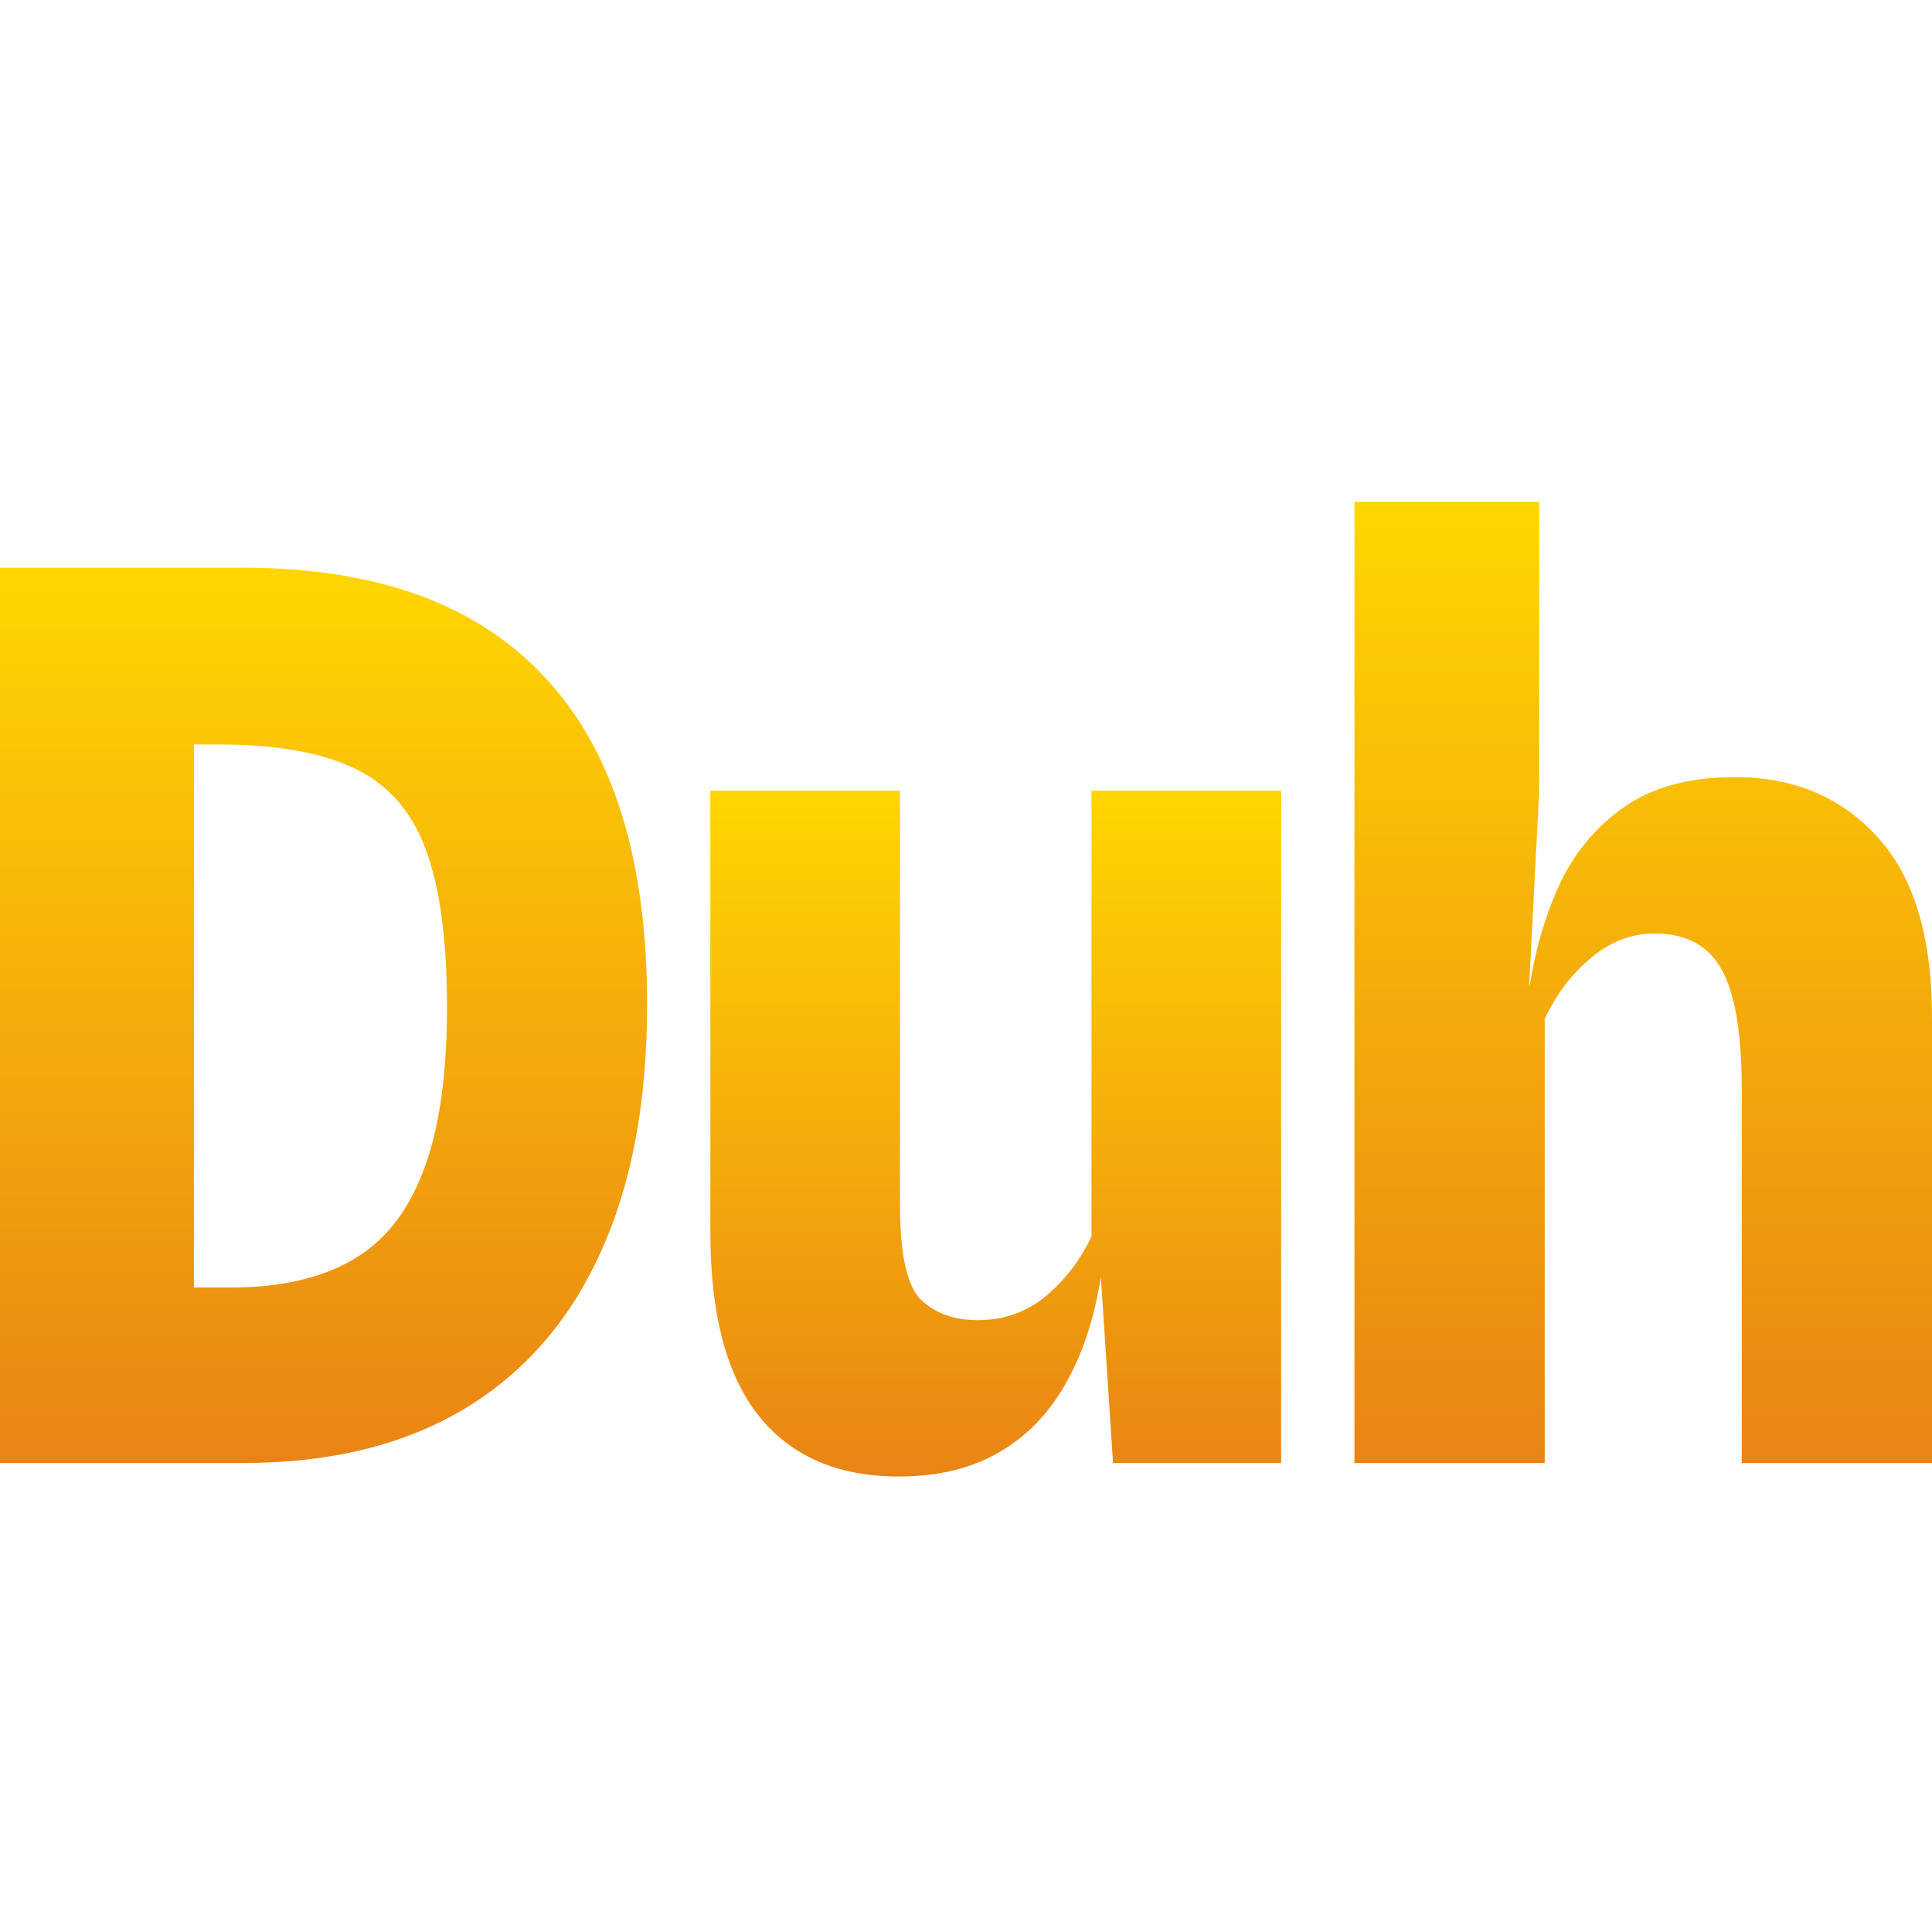 <svg width="512" height="512" viewBox="0 0 512 512" fill="none" xmlns="http://www.w3.org/2000/svg">
<path d="M358.948 387.705V133H407.899V209.689L405.288 260.434L406.756 274.793L405.125 263.208C406.43 253.418 408.986 244.172 412.794 235.469C416.71 226.658 422.475 219.533 430.089 214.094C437.704 208.655 447.603 205.936 459.786 205.936C475.341 205.936 487.905 211.212 497.478 221.763C507.159 232.206 512 248.196 512 269.734V387.705H461.581V288.662C461.581 273.759 459.786 263.153 456.196 256.844C452.715 250.535 446.787 247.381 438.411 247.381C432.428 247.381 426.88 249.502 421.768 253.744C416.655 257.878 412.522 263.317 409.367 270.061V387.705H358.948Z" fill="url(#paint0_linear_196_10799)"/>
<path d="M238.186 391.294C222.087 391.294 209.741 385.964 201.147 375.304C192.554 364.535 188.257 348.327 188.257 326.68V209.526H238.512V319.501C238.512 332.445 240.362 340.767 244.06 344.465C247.867 348.055 252.871 349.85 259.072 349.85C266.142 349.85 272.234 347.674 277.346 343.323C282.459 338.972 286.429 333.751 289.258 327.659V209.526H339.513V387.705H294.968L290.563 320.48L292.358 334.023C290.835 346.423 287.735 356.921 283.057 365.514C278.489 373.999 272.451 380.417 264.946 384.768C257.549 389.119 248.629 391.294 238.186 391.294Z" fill="url(#paint1_linear_196_10799)"/>
<path d="M51.398 387.705L37.202 341.202H61.188C74.132 341.202 84.793 338.809 93.169 334.023C101.653 329.236 107.963 321.404 112.096 310.527C116.339 299.649 118.46 285.127 118.46 266.961C118.46 249.012 116.556 234.98 112.749 224.864C108.942 214.747 102.578 207.622 93.658 203.489C84.847 199.355 72.882 197.288 57.761 197.288H36.223L51.398 150.459H64.614C99.859 150.459 126.455 160.14 144.403 179.503C162.461 198.757 171.489 227.692 171.489 266.308C171.489 292.306 167.301 314.334 158.925 332.391C150.658 350.448 138.529 364.209 122.539 373.672C106.657 383.027 87.295 387.705 64.451 387.705H51.398ZM0 387.705V150.459H51.398V387.705H0Z" fill="url(#paint2_linear_196_10799)"/>
<defs>
<linearGradient id="paint0_linear_196_10799" x1="435.474" y1="133" x2="435.474" y2="387.705" gradientUnits="userSpaceOnUse">
<stop stop-color="#FFD600"/>
<stop offset="1" stop-color="#E98414"/>
</linearGradient>
<linearGradient id="paint1_linear_196_10799" x1="263.885" y1="209.526" x2="263.885" y2="391.294" gradientUnits="userSpaceOnUse">
<stop stop-color="#FFD600"/>
<stop offset="1" stop-color="#E98414"/>
</linearGradient>
<linearGradient id="paint2_linear_196_10799" x1="85.745" y1="150.459" x2="85.745" y2="387.705" gradientUnits="userSpaceOnUse">
<stop stop-color="#FFD600"/>
<stop offset="1" stop-color="#E98414"/>
</linearGradient>
</defs>
</svg>
